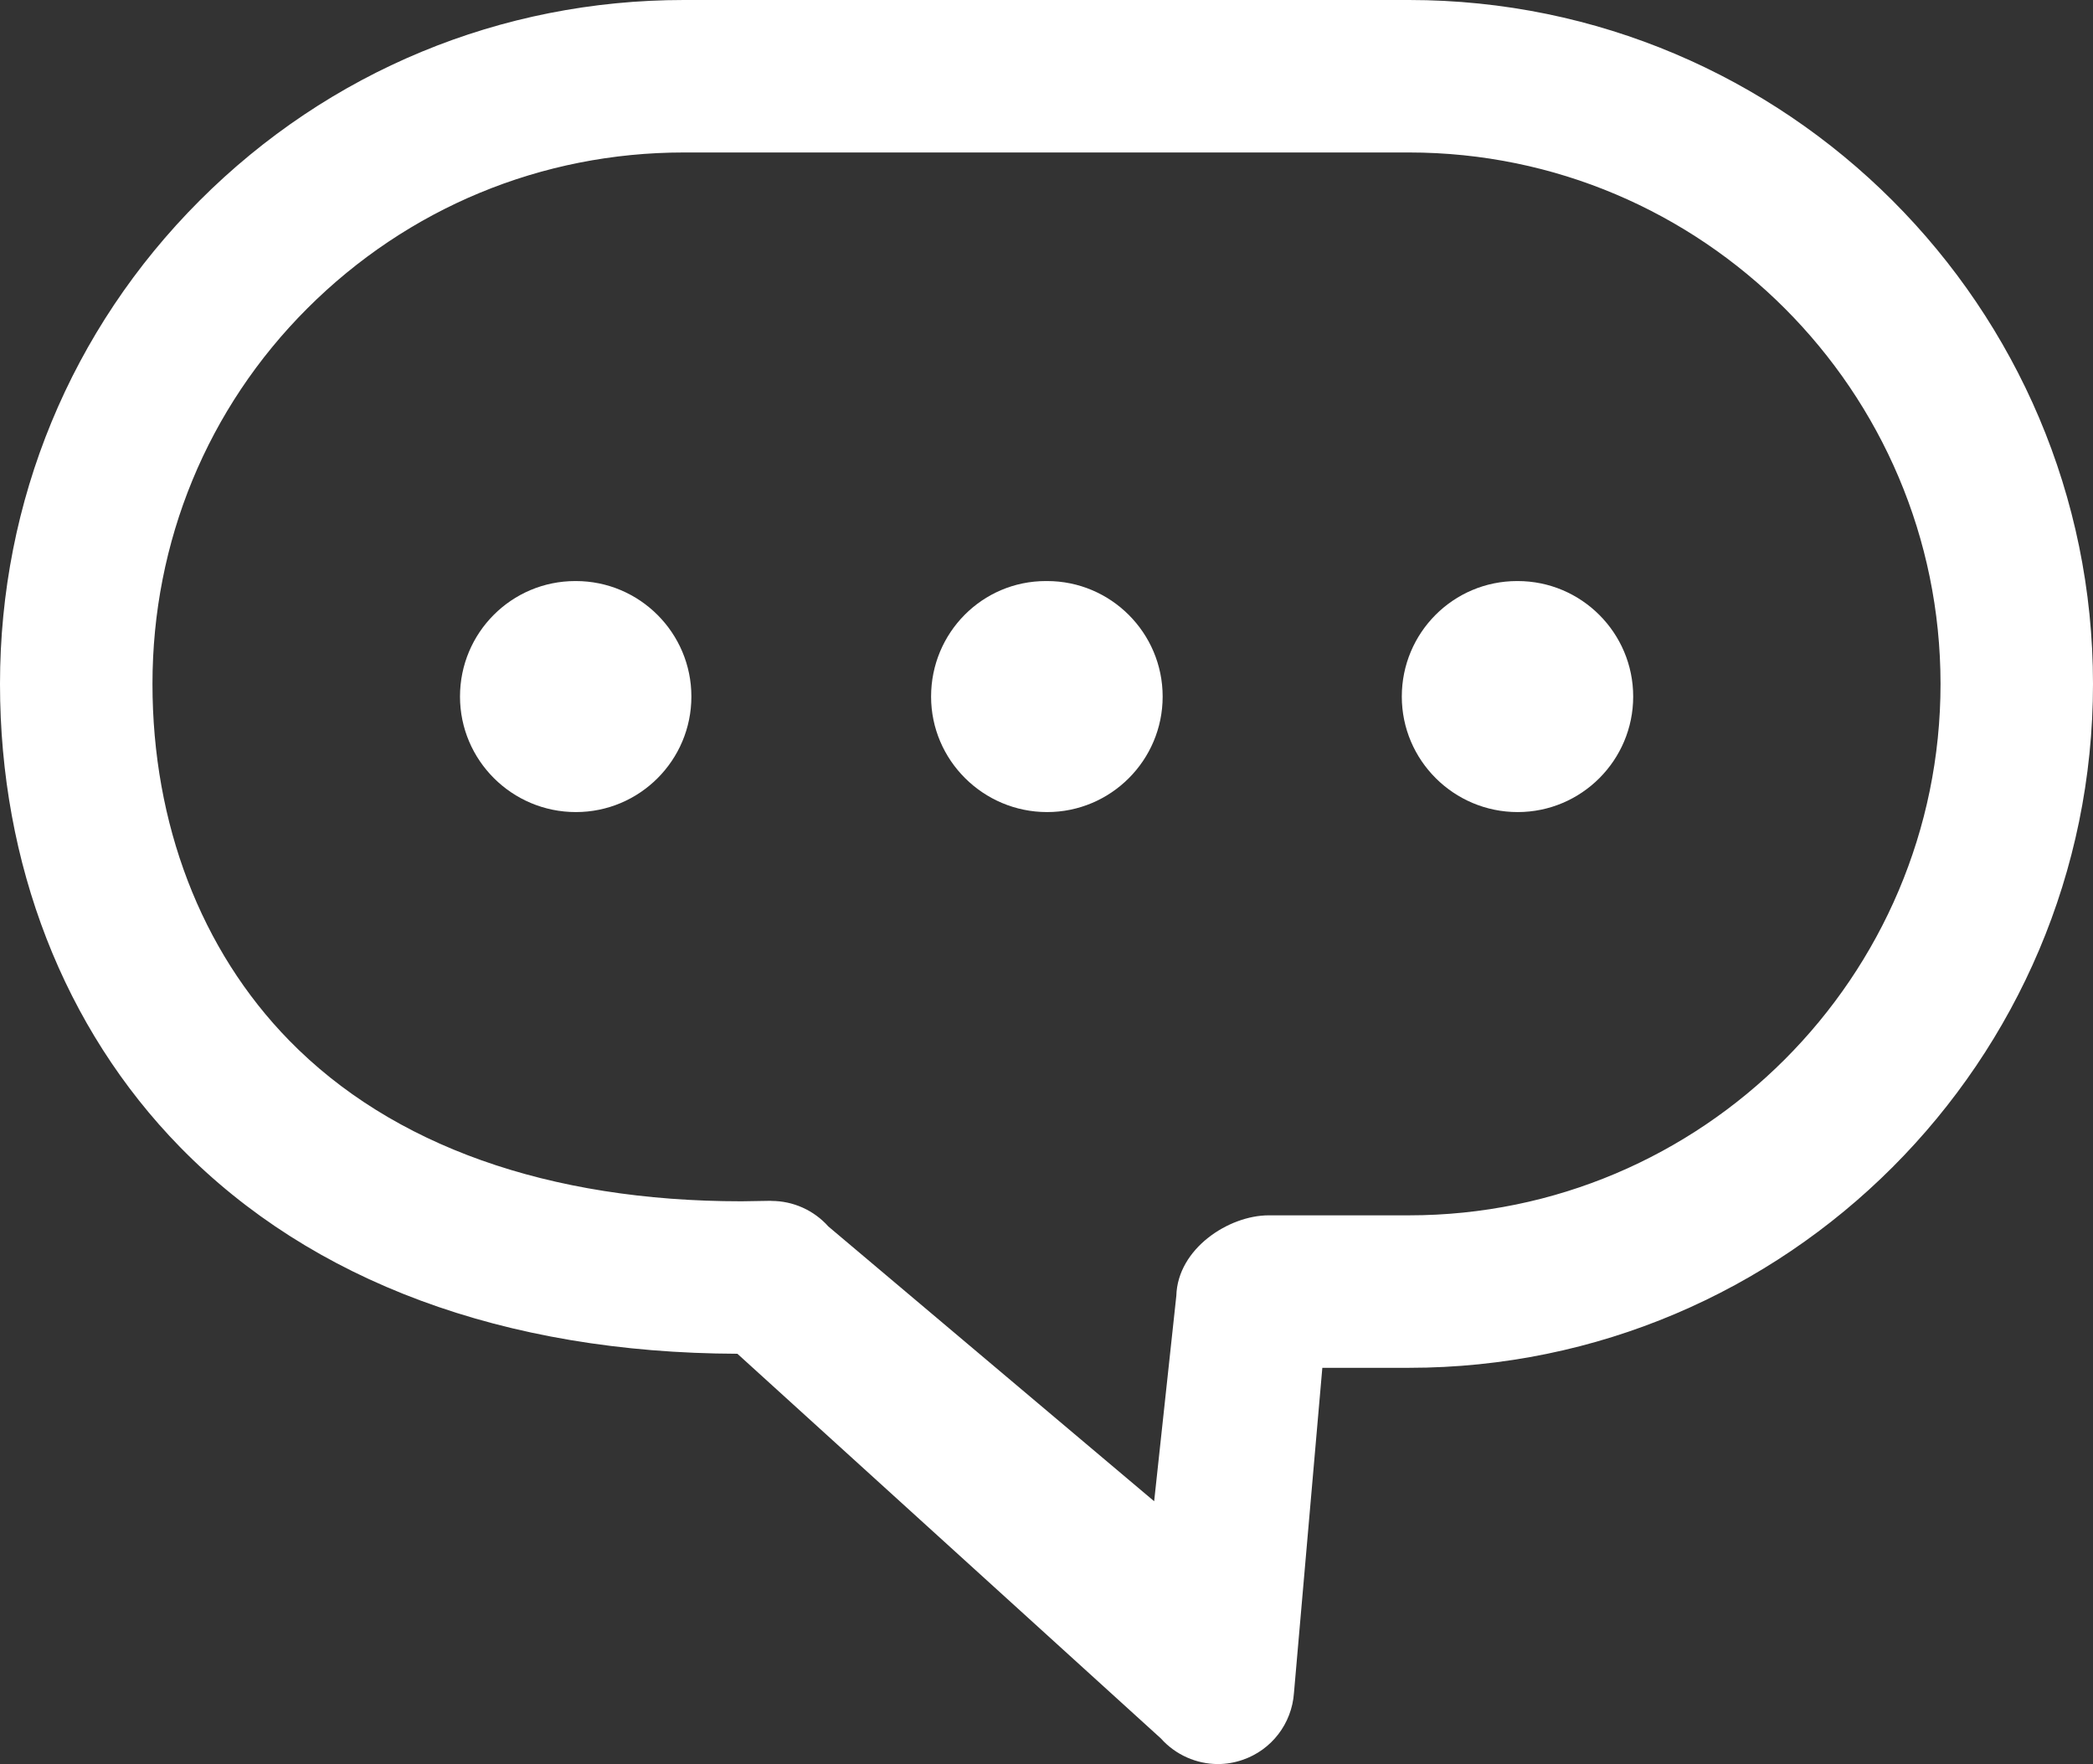 <?xml version="1.0" encoding="utf-8"?>
<!-- Generator: Adobe Illustrator 15.1.0, SVG Export Plug-In . SVG Version: 6.00 Build 0)  -->
<!DOCTYPE svg PUBLIC "-//W3C//DTD SVG 1.1//EN" "http://www.w3.org/Graphics/SVG/1.1/DTD/svg11.dtd">
<svg version="1.1" id="Layer_1" xmlns="http://www.w3.org/2000/svg" xmlns:xlink="http://www.w3.org/1999/xlink" x="0px" y="0px"
	 width="22.65px" height="19.09px" viewBox="0 0 22.65 19.09" enable-background="new 0 0 22.65 19.09" xml:space="preserve">
<rect x="0" y="0" width="22.65" height="19.09" fill="#333333" stroke="none"/>
<path fill="#FFFFFF" d="M6.232,8.788c-0.691,0-1.254-0.56-1.254-1.25s0.557-1.25,1.248-1.25h0.006c0.689,0,1.25,0.56,1.25,1.25
	S6.922,8.788,6.232,8.788"/>
<path fill="#FFFFFF" d="M11.332,8.788c-0.691,0-1.256-0.56-1.256-1.25s0.553-1.25,1.242-1.25h0.014c0.689,0,1.25,0.56,1.25,1.25
	S12.021,8.788,11.332,8.788"/>
<path fill="#FFFFFF" d="M16.424,8.788c-0.691,0-1.254-0.56-1.254-1.25s0.557-1.25,1.248-1.25h0.006c0.689,0,1.25,0.56,1.25,1.25
	S17.113,8.788,16.424,8.788"/>
<path fill="#FFFFFF" d="M13.18,19.09c-0.23,0-0.457-0.098-0.617-0.277L7.98,14.65c-2.523-0.008-4.607-0.781-6.031-2.236
	C0.691,11.128,0,9.348,0,7.401c0-1.98,0.768-3.837,2.16-5.23C3.559,0.771,5.42,0,7.4,0h7.848c4.082,0,7.402,3.32,7.402,7.401
	s-3.32,7.401-7.402,7.401h-0.938l-0.307,3.518c-0.023,0.332-0.242,0.618-0.557,0.725C13.359,19.075,13.27,19.09,13.18,19.09
	 M8.348,12.996c0.234,0,0.459,0.1,0.617,0.277l3.525,2.973l0.24-2.224c0.014-0.509,0.566-0.87,1-0.87h1.518
	c3.172,0,5.752-2.58,5.752-5.751S18.42,1.65,15.248,1.65H7.4c-1.539,0-2.986,0.6-4.074,1.687C2.244,4.418,1.65,5.861,1.65,7.401
	c0,1.513,0.525,2.883,1.479,3.858c1.113,1.139,2.807,1.741,4.895,1.741l0.303-0.005H8.348z"/>
</svg>
